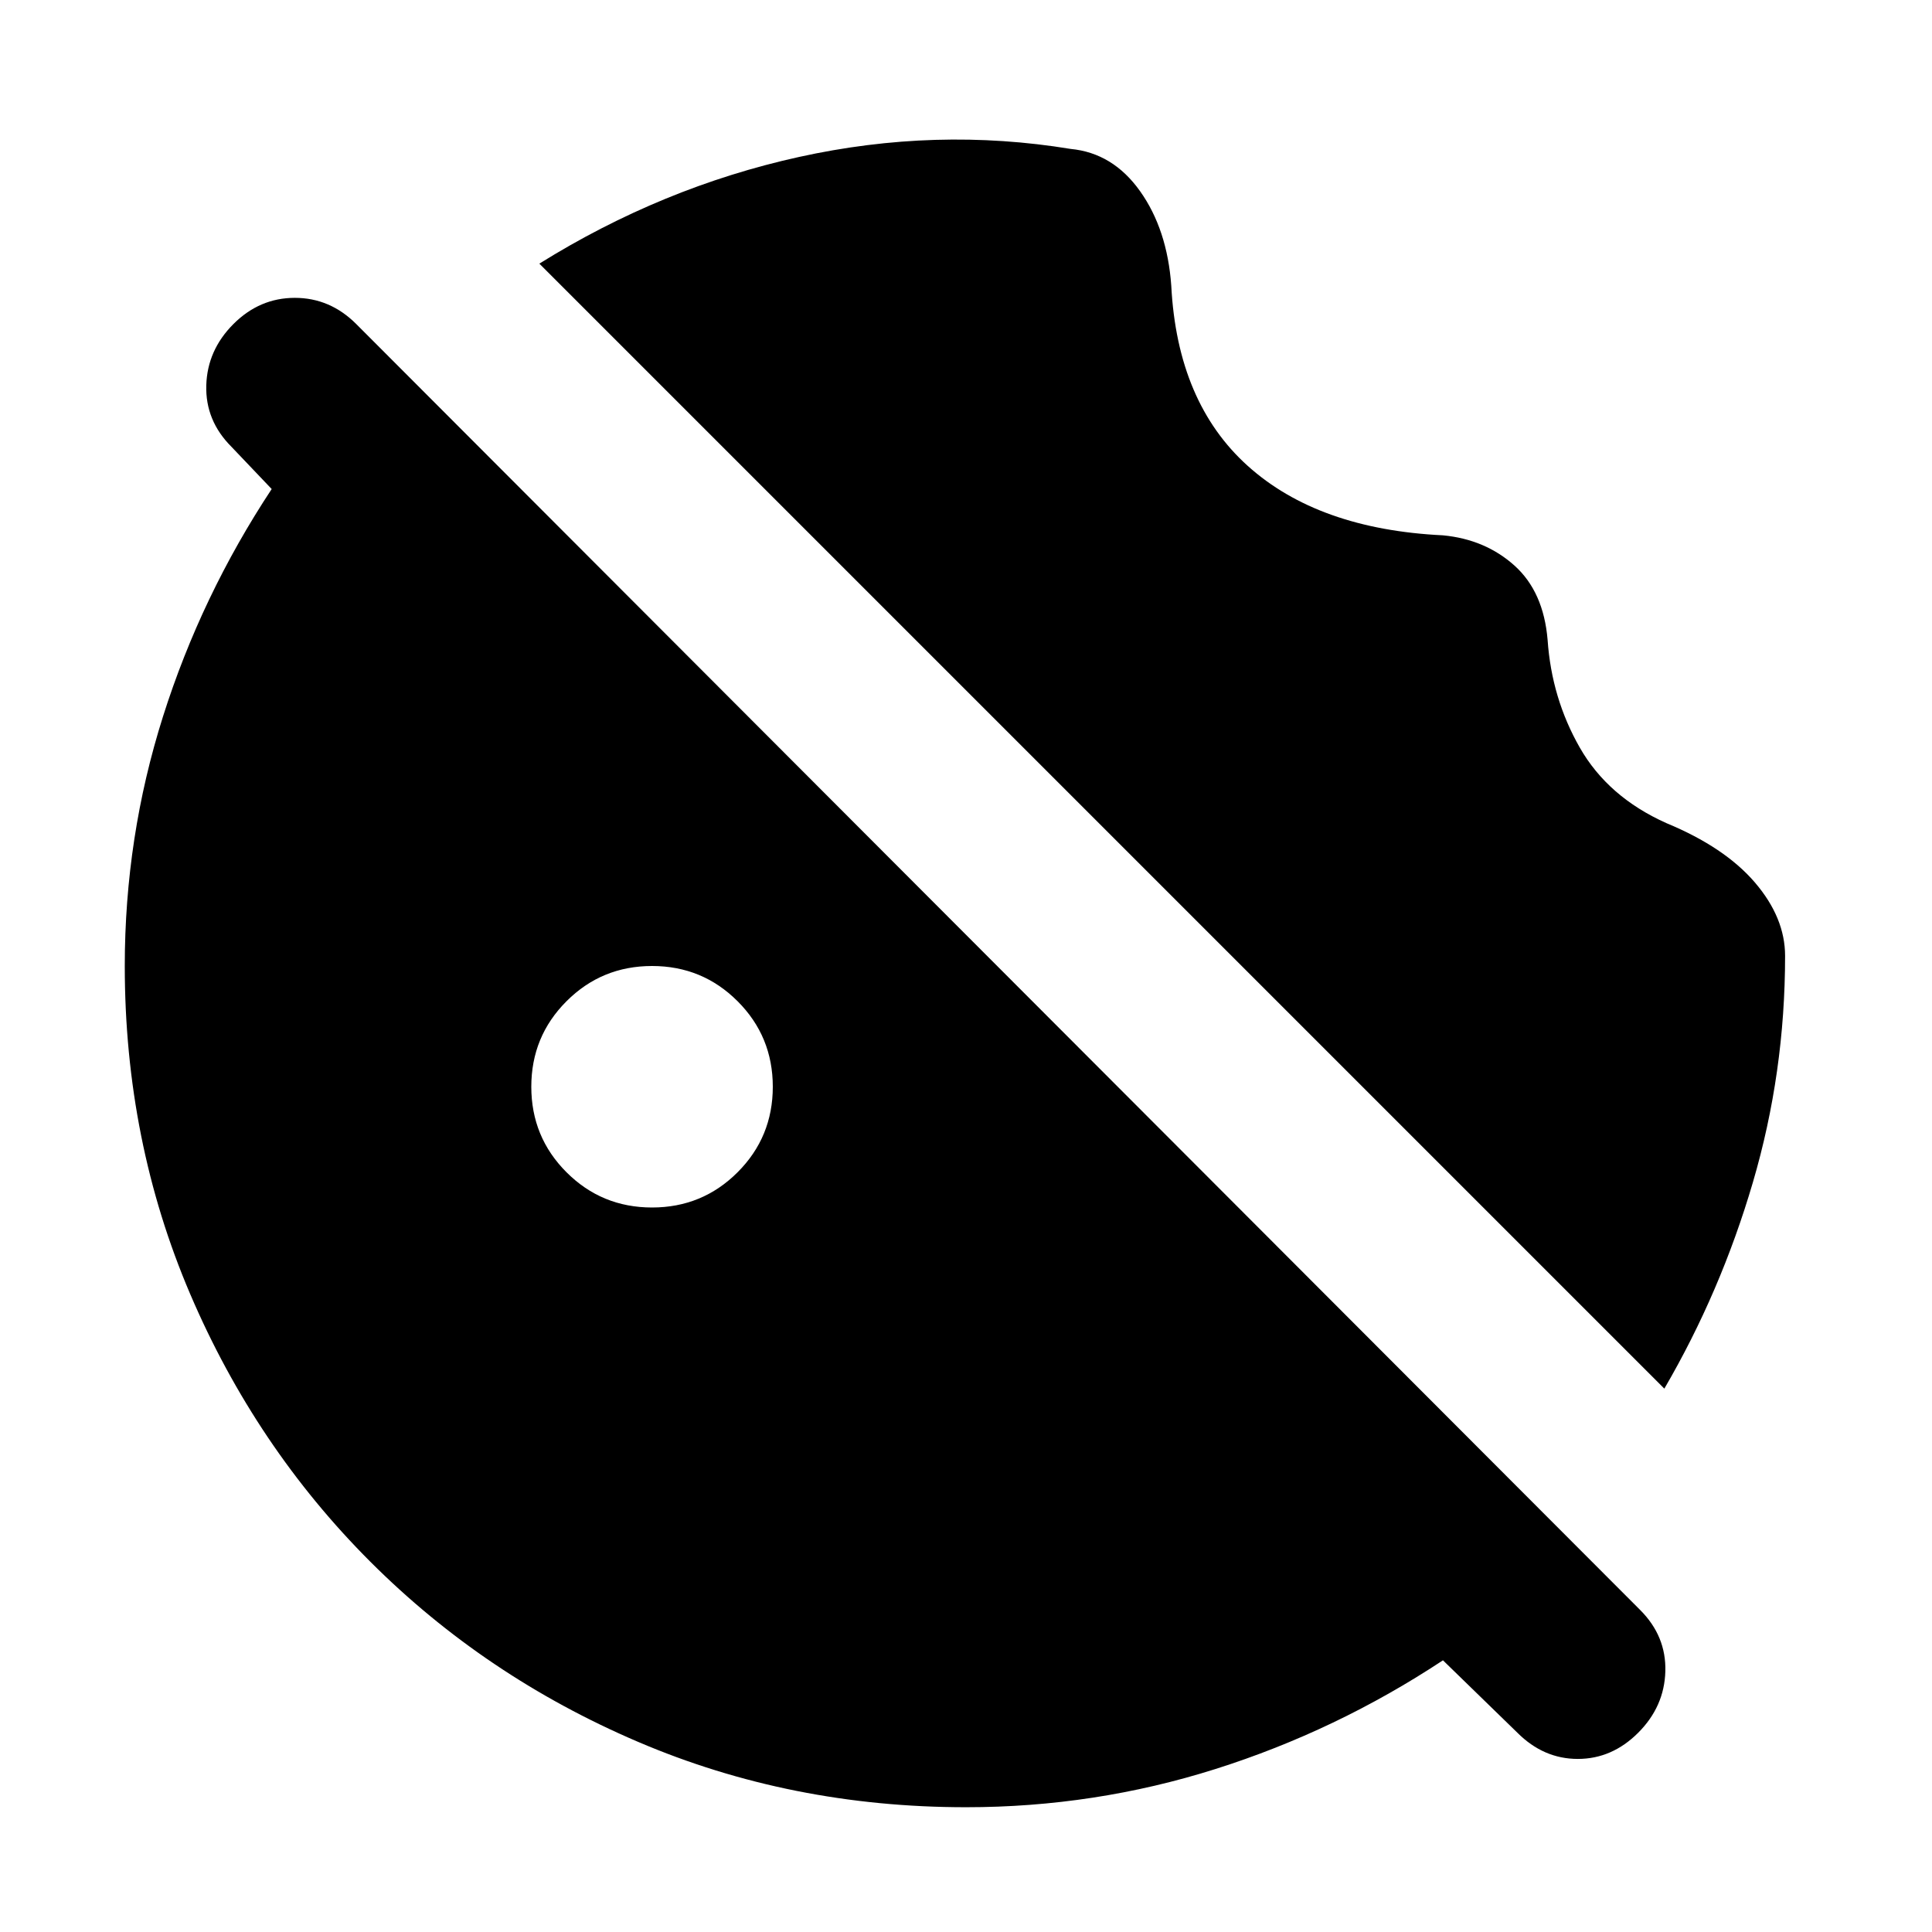 <svg xmlns="http://www.w3.org/2000/svg" height="20" viewBox="0 96 960 960" width="20"><path d="M887 571q0 58-16 112.5T827 786L268 227q61-38 129-53t135-4q21 2 34.5 21t15.5 47q3 58 38 89.5t97 34.5q21 2 35.5 15t16.5 37q2 29 16 53.5t43 37.5q29 12 44 29.5t15 36.5ZM324 696q25 0 42.5-17.5T384 636q0-25-17.5-42.5T324 576q-25 0-42.5 17.5T264 636q0 25 17.5 42.5T324 696Zm430 261-37-36q-53 35-113 54t-124 19q-87 0-163-32.5T184 872q-57-57-89.5-133T62 576q0-64 19-124t54-113l-20-21q-13-13-12.5-30.5T116 257q13-13 30.5-13t30.5 13l638 639q13 13 12.5 30.5T814 957q-13 13-30 13t-30-13Z"/></svg>